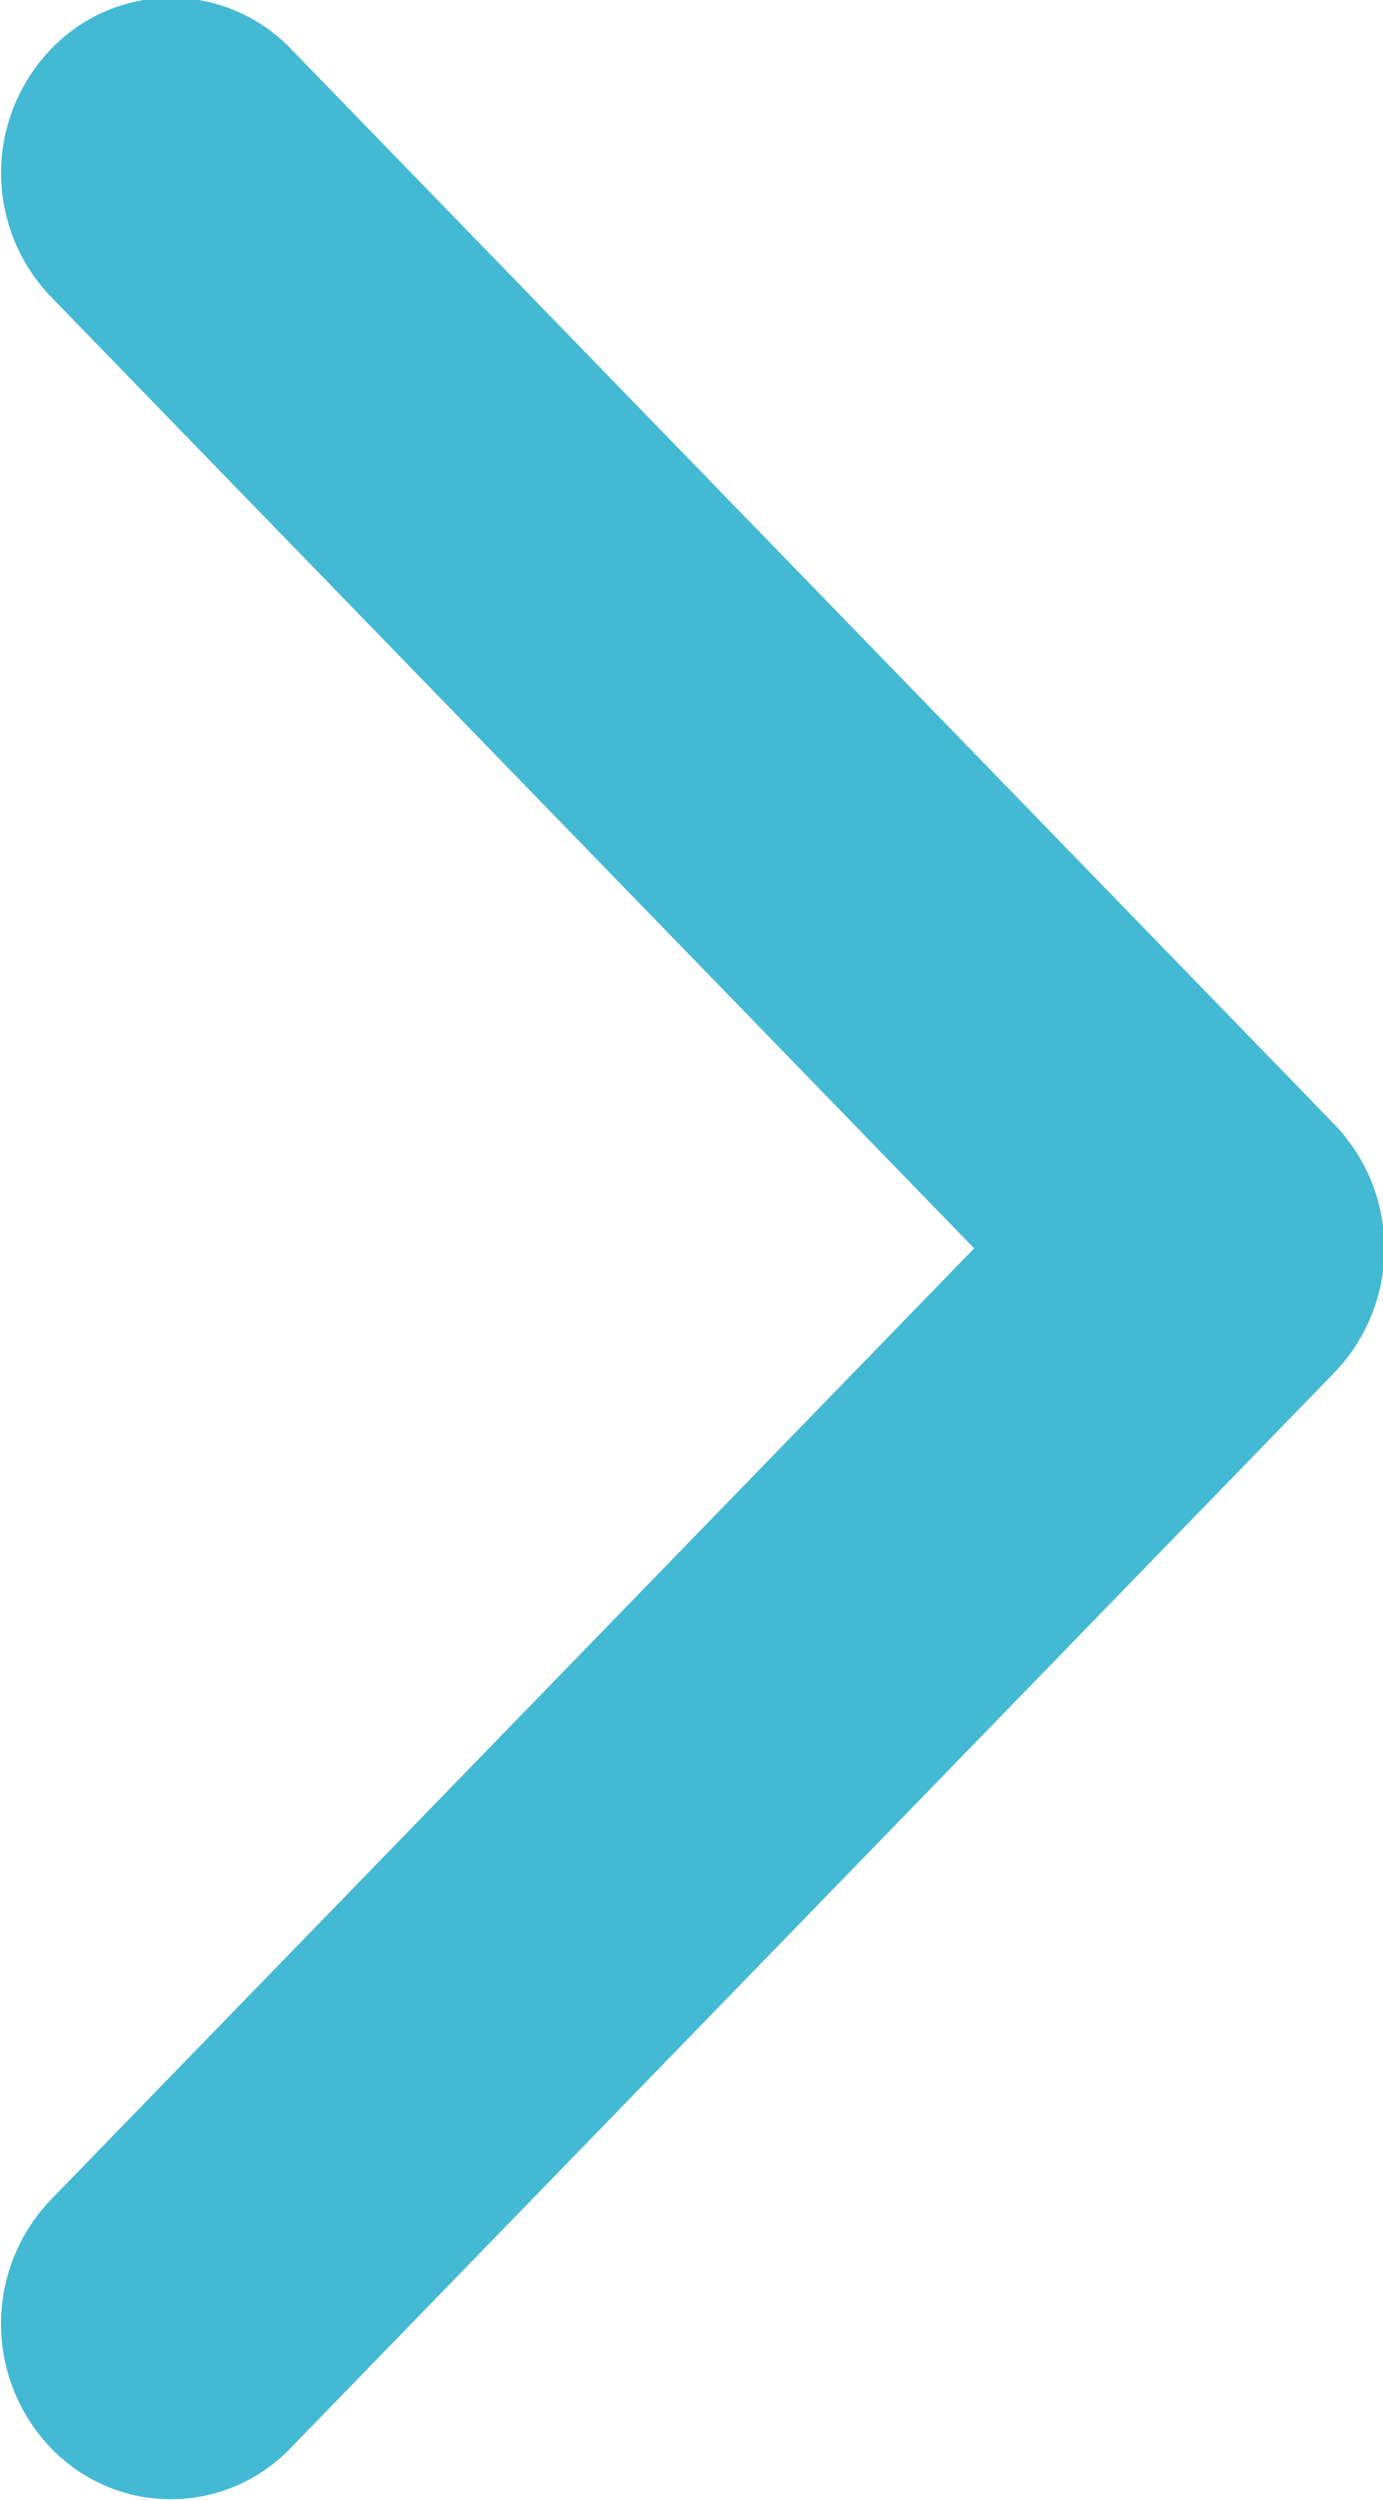 <svg xmlns="http://www.w3.org/2000/svg" width="5" height="9.031" viewBox="0 0 5 9.031">
<defs>
    <style>
      .cls-1 {
        fill: #43b9d4;
        fill-rule: evenodd;
      }
    </style>
  </defs>
  <path id="arrow-mini" class="cls-1" d="M260.2,878.927l-3.773,3.885a0.6,0.6,0,0,1-.869,0,0.648,0.648,0,0,1,0-.895l3.339-3.438-3.338-3.438a0.645,0.645,0,0,1,0-.894,0.6,0.6,0,0,1,.869,0l3.772,3.885A0.646,0.646,0,0,1,260.2,878.927Z" transform="translate(-255.375 -873.969)"/>
</svg>
